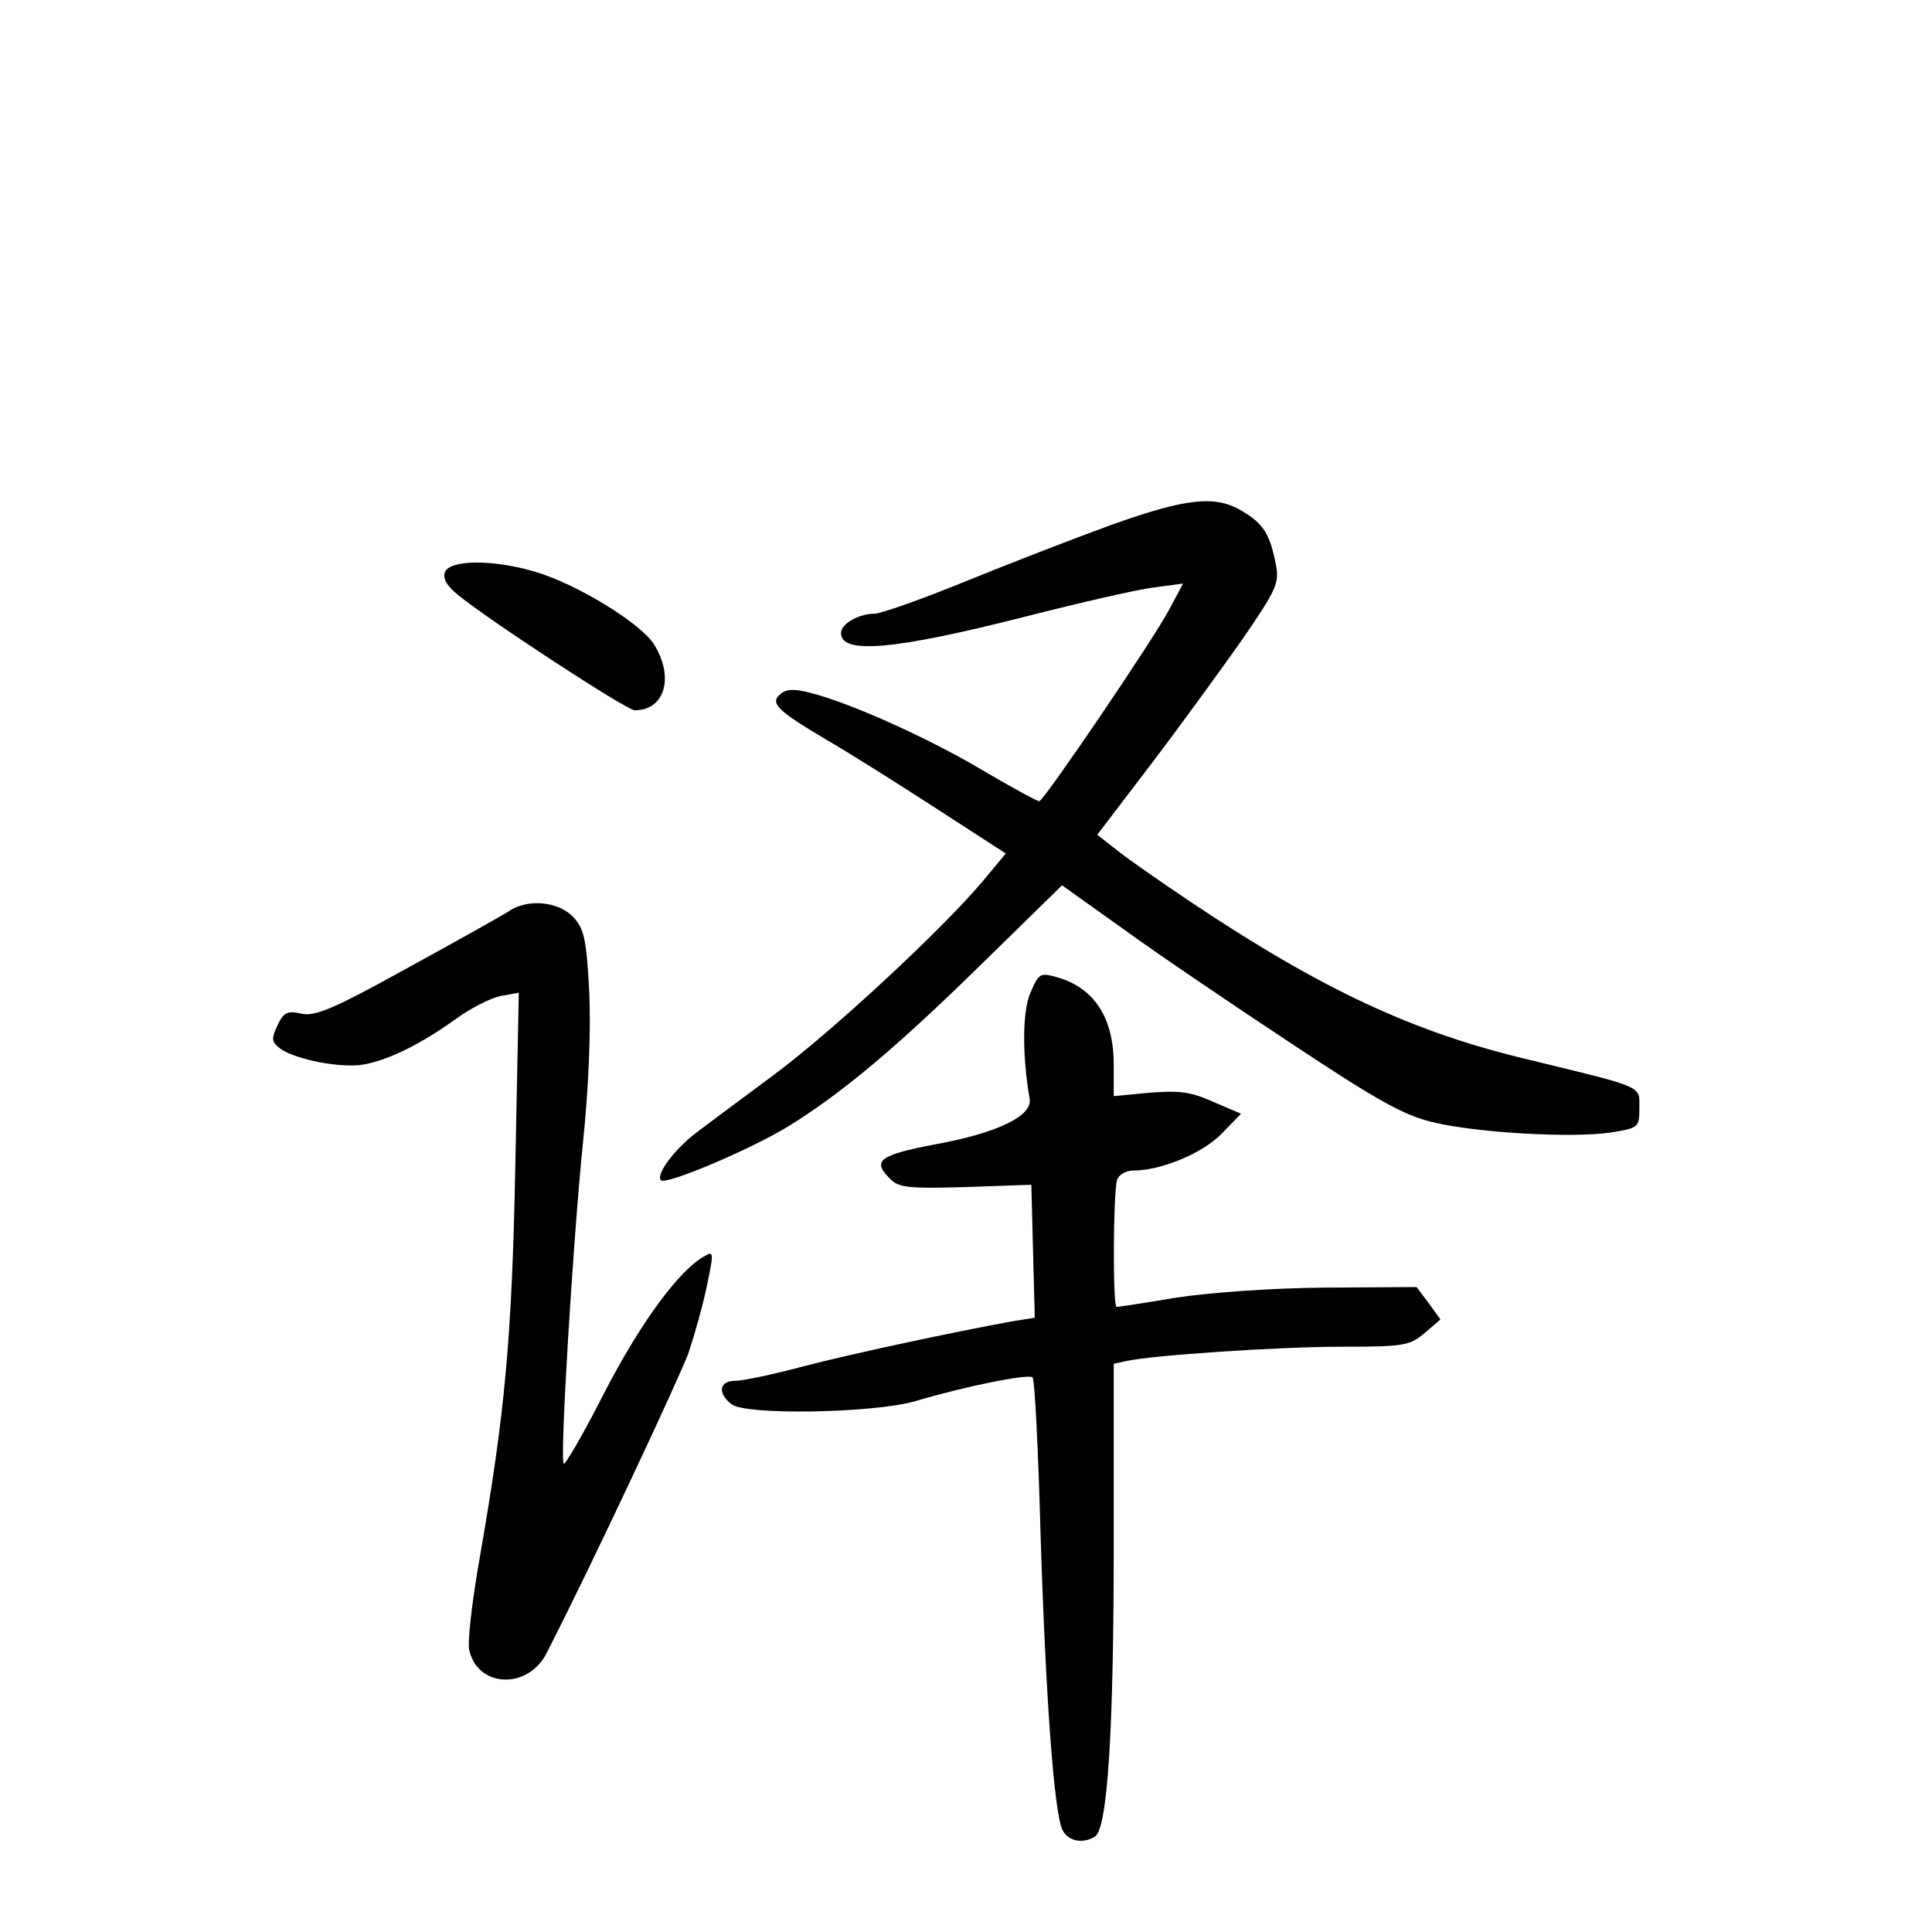 <?xml version="1.0" standalone="no"?>
<!DOCTYPE svg PUBLIC "-//W3C//DTD SVG 20010904//EN"
 "http://www.w3.org/TR/2001/REC-SVG-20010904/DTD/svg10.dtd">
<svg version="1.0" xmlns="http://www.w3.org/2000/svg"
 width="340pt" height="340pt" viewBox="0 0 340 340"
 preserveAspectRatio="xMidYMid meet">
<g transform="translate(0,340) scale(0.1,-0.1)"
fill="#000000" stroke="none">
<path d="M1955 2476 c-66 -24 -182 -69 -258 -100 -76 -31 -147 -56 -158 -56
-28 0 -59 -18 -59 -34 0 -38 93 -30 325 29 94 24 194 47 224 51 l53 7 -24 -45
c-29 -55 -221 -337 -229 -338 -4 0 -48 24 -99 54 -94 56 -229 117 -301 136
-30 8 -44 8 -55 -1 -20 -16 -7 -29 79 -80 40 -23 127 -78 195 -122 l122 -79
-39 -47 c-73 -87 -266 -266 -371 -344 -58 -43 -120 -89 -138 -103 -36 -28 -68
-71 -59 -81 9 -9 157 54 223 94 94 58 189 137 341 286 l142 139 108 -77 c59
-43 192 -133 295 -201 152 -101 199 -127 250 -139 79 -19 247 -28 313 -18 49
8 50 9 50 43 0 40 11 35 -194 85 -203 48 -364 123 -596 278 -49 33 -107 73
-127 89 l-37 29 93 122 c51 67 123 166 161 220 62 90 67 101 60 135 -10 51
-21 70 -58 92 -47 29 -98 24 -232 -24z"/>
<path d="M783 2393 c-4 -11 3 -24 23 -40 55 -45 297 -203 311 -203 53 0 70 58
34 116 -23 37 -137 107 -210 128 -74 22 -150 21 -158 -1z"/>
<path d="M895 1796 c-11 -7 -91 -52 -177 -99 -130 -72 -163 -86 -187 -81 -26
6 -32 2 -43 -21 -11 -24 -10 -29 6 -41 27 -19 110 -35 148 -27 43 8 101 37
159 79 26 19 61 37 79 41 l33 6 -6 -299 c-6 -309 -18 -438 -62 -691 -14 -79
-23 -154 -19 -168 16 -66 104 -68 136 -4 79 154 234 485 250 529 10 30 25 83
32 117 12 57 12 62 -3 53 -45 -24 -112 -115 -176 -238 -37 -73 -70 -130 -73
-128 -7 7 16 388 34 566 10 97 14 196 11 264 -5 94 -9 111 -28 132 -26 28 -82
33 -114 10z"/>
<path d="M1813 1652 c-14 -33 -14 -110 -1 -186 5 -30 -57 -60 -167 -80 -99
-19 -111 -29 -78 -61 14 -15 34 -17 132 -14 l116 4 3 -117 3 -117 -38 -6
c-100 -18 -287 -58 -371 -80 -52 -14 -105 -25 -118 -25 -28 0 -32 -21 -7 -41
24 -20 250 -16 323 5 87 26 201 49 207 42 4 -3 10 -124 14 -269 9 -292 24
-499 39 -528 11 -20 36 -24 57 -11 22 14 33 185 33 514 l0 318 23 5 c46 10
266 25 379 25 109 0 119 2 145 24 l28 24 -21 29 -21 28 -164 -1 c-96 -1 -204
-9 -261 -18 -54 -9 -100 -16 -103 -16 -7 0 -6 205 1 224 3 9 16 16 28 16 49 0
122 30 156 65 l34 35 -49 21 c-40 18 -60 20 -112 16 l-63 -6 0 55 c0 83 -34
135 -99 154 -31 9 -33 7 -48 -28z"/>
</g>
</svg>
